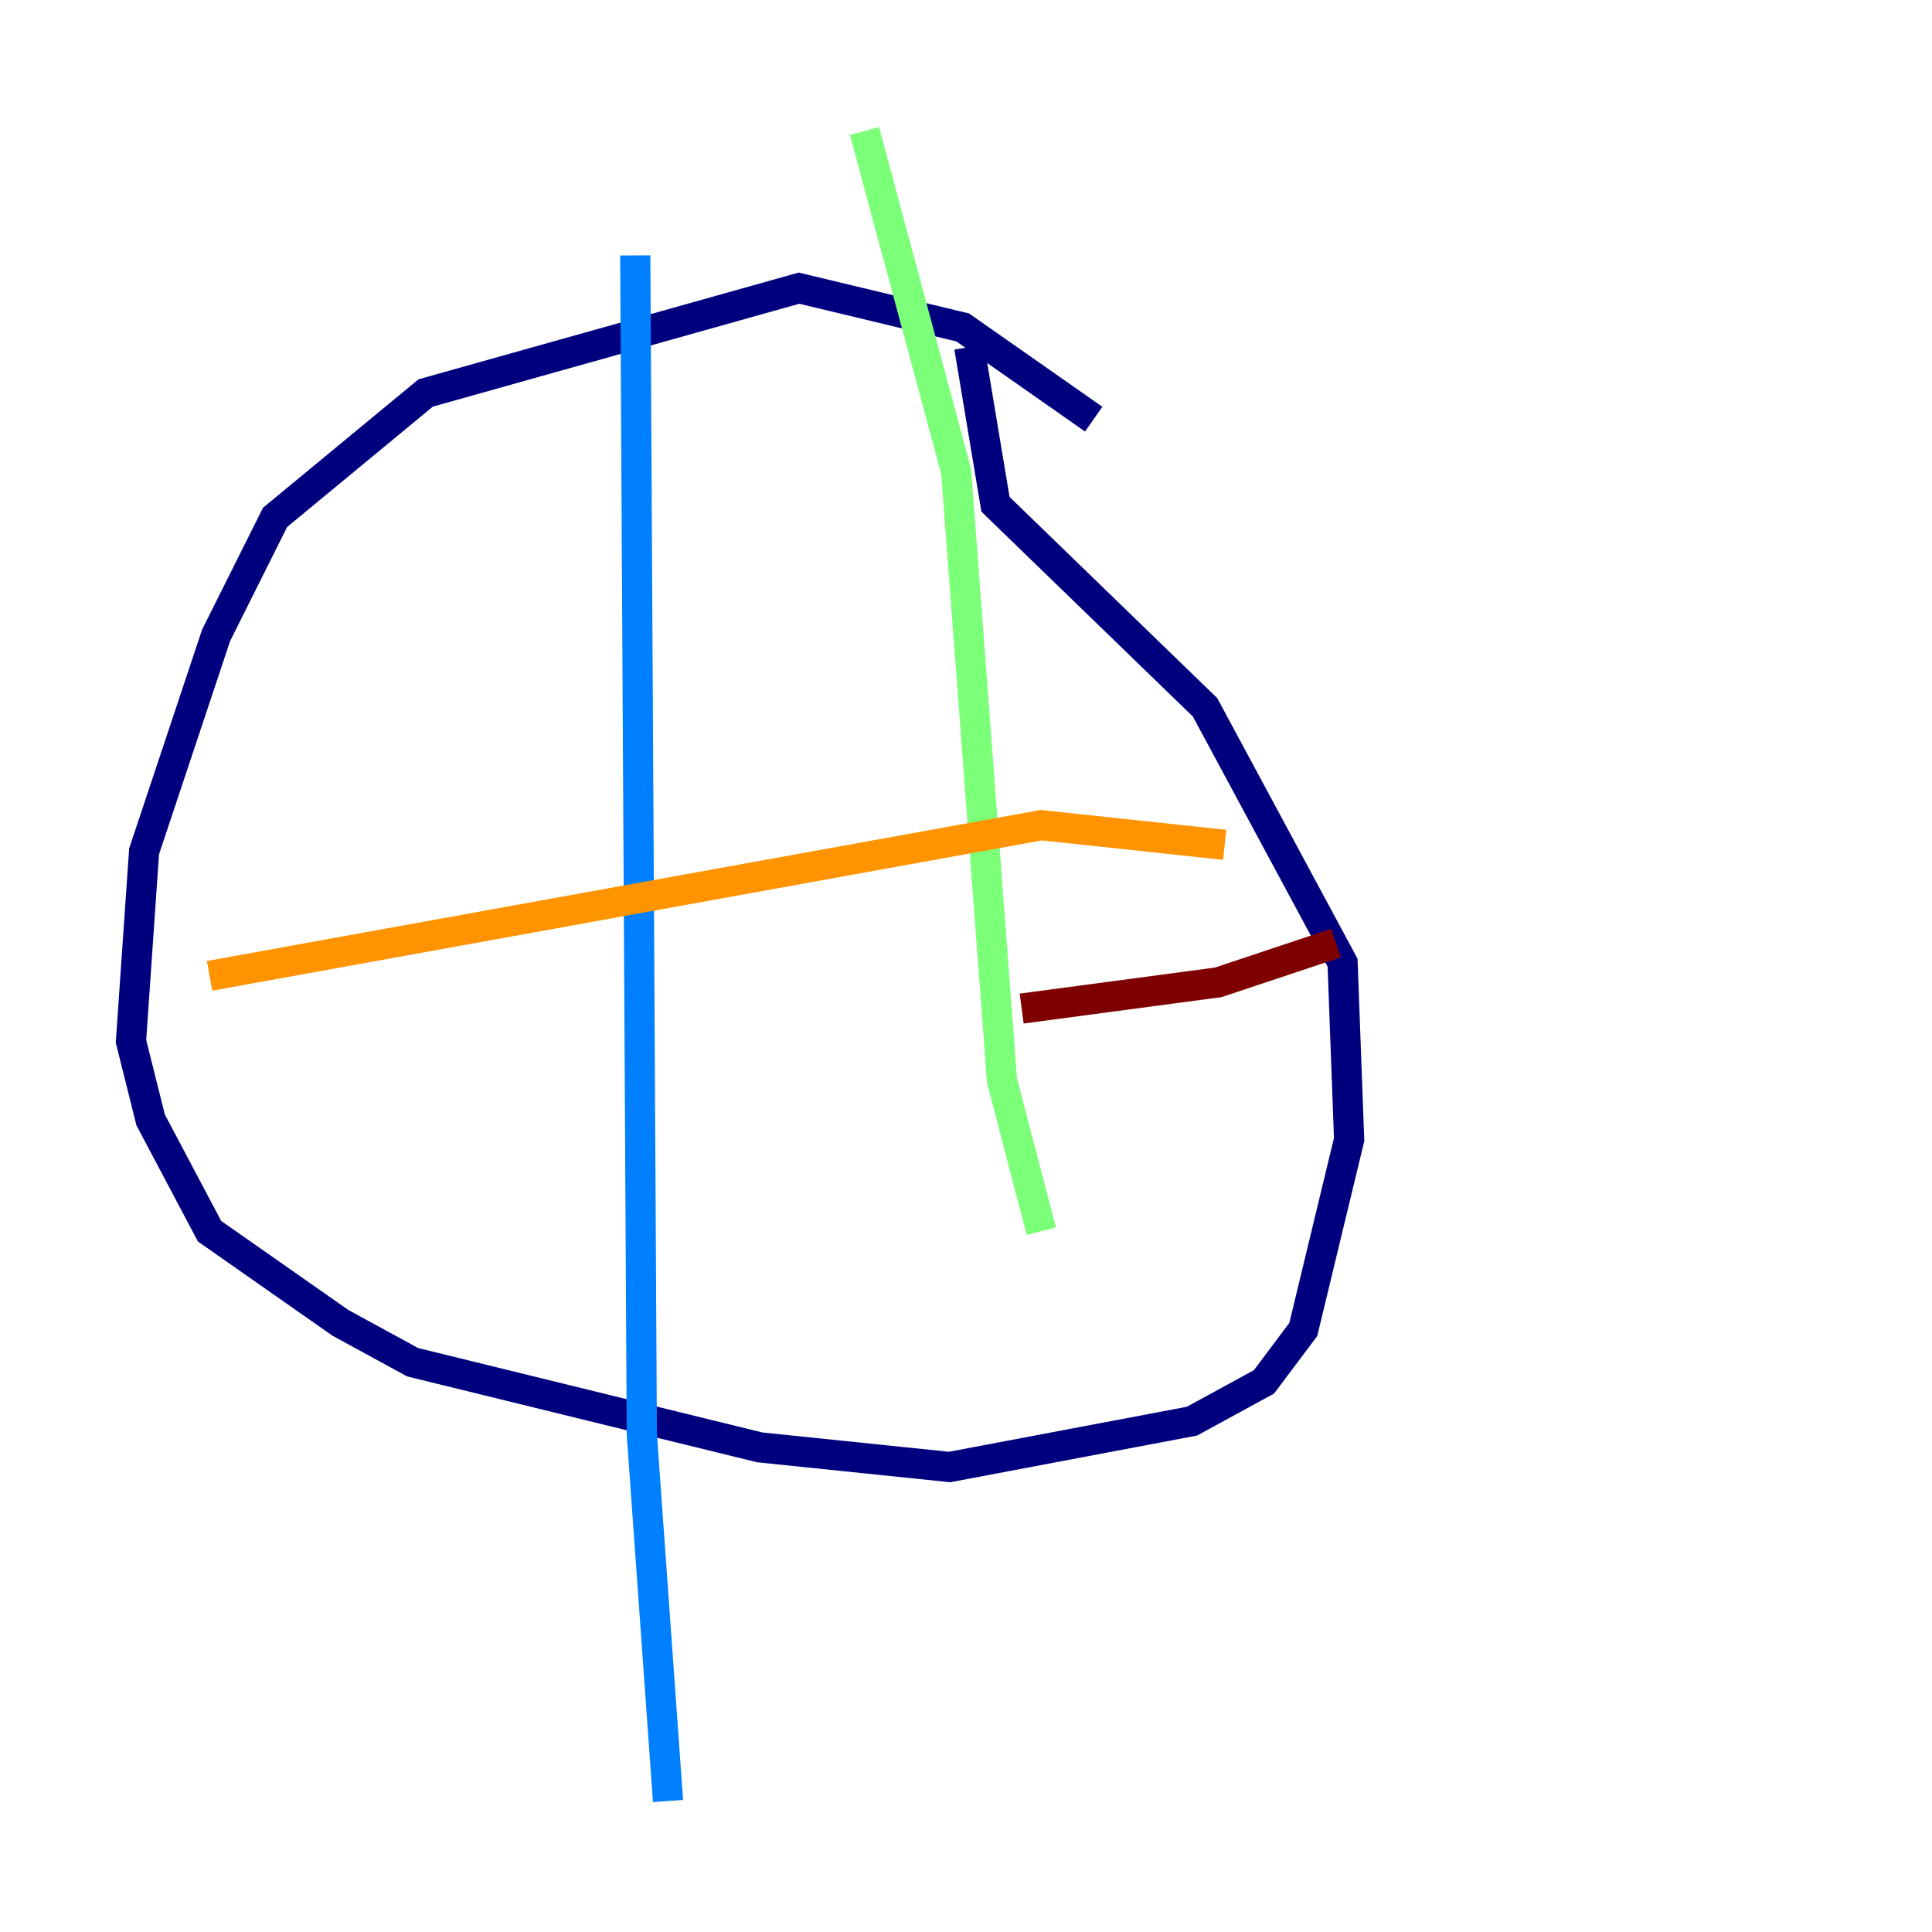 <?xml version="1.0" encoding="utf-8" ?>
<svg baseProfile="tiny" height="128" version="1.2" viewBox="0,0,128,128" width="128" xmlns="http://www.w3.org/2000/svg" xmlns:ev="http://www.w3.org/2001/xml-events" xmlns:xlink="http://www.w3.org/1999/xlink"><defs /><polyline fill="none" points="72.461,27.77 63.783,21.695 52.936,19.091 28.203,26.034 18.224,34.278 14.319,42.088 9.546,56.407 8.678,68.99 9.98,74.197 13.885,81.573 22.563,87.647 27.336,90.251 50.332,95.891 62.915,97.193 78.969,94.156 83.742,91.552 86.346,88.081 89.383,75.498 88.949,63.783 79.837,46.861 65.953,33.41 64.217,22.997" stroke="#00007f" stroke-width="2" /><polyline fill="none" points="42.088,16.922 42.522,95.024 44.258,119.322" stroke="#0080ff" stroke-width="2" /><polyline fill="none" points="57.275,8.678 63.349,31.241 66.386,71.593 68.99,81.573" stroke="#7cff79" stroke-width="2" /><polyline fill="none" points="81.139,55.973 68.99,54.671 13.885,64.651" stroke="#ff9400" stroke-width="2" /><polyline fill="none" points="88.515,62.481 80.705,65.085 67.688,66.82" stroke="#7f0000" stroke-width="2" /></svg>